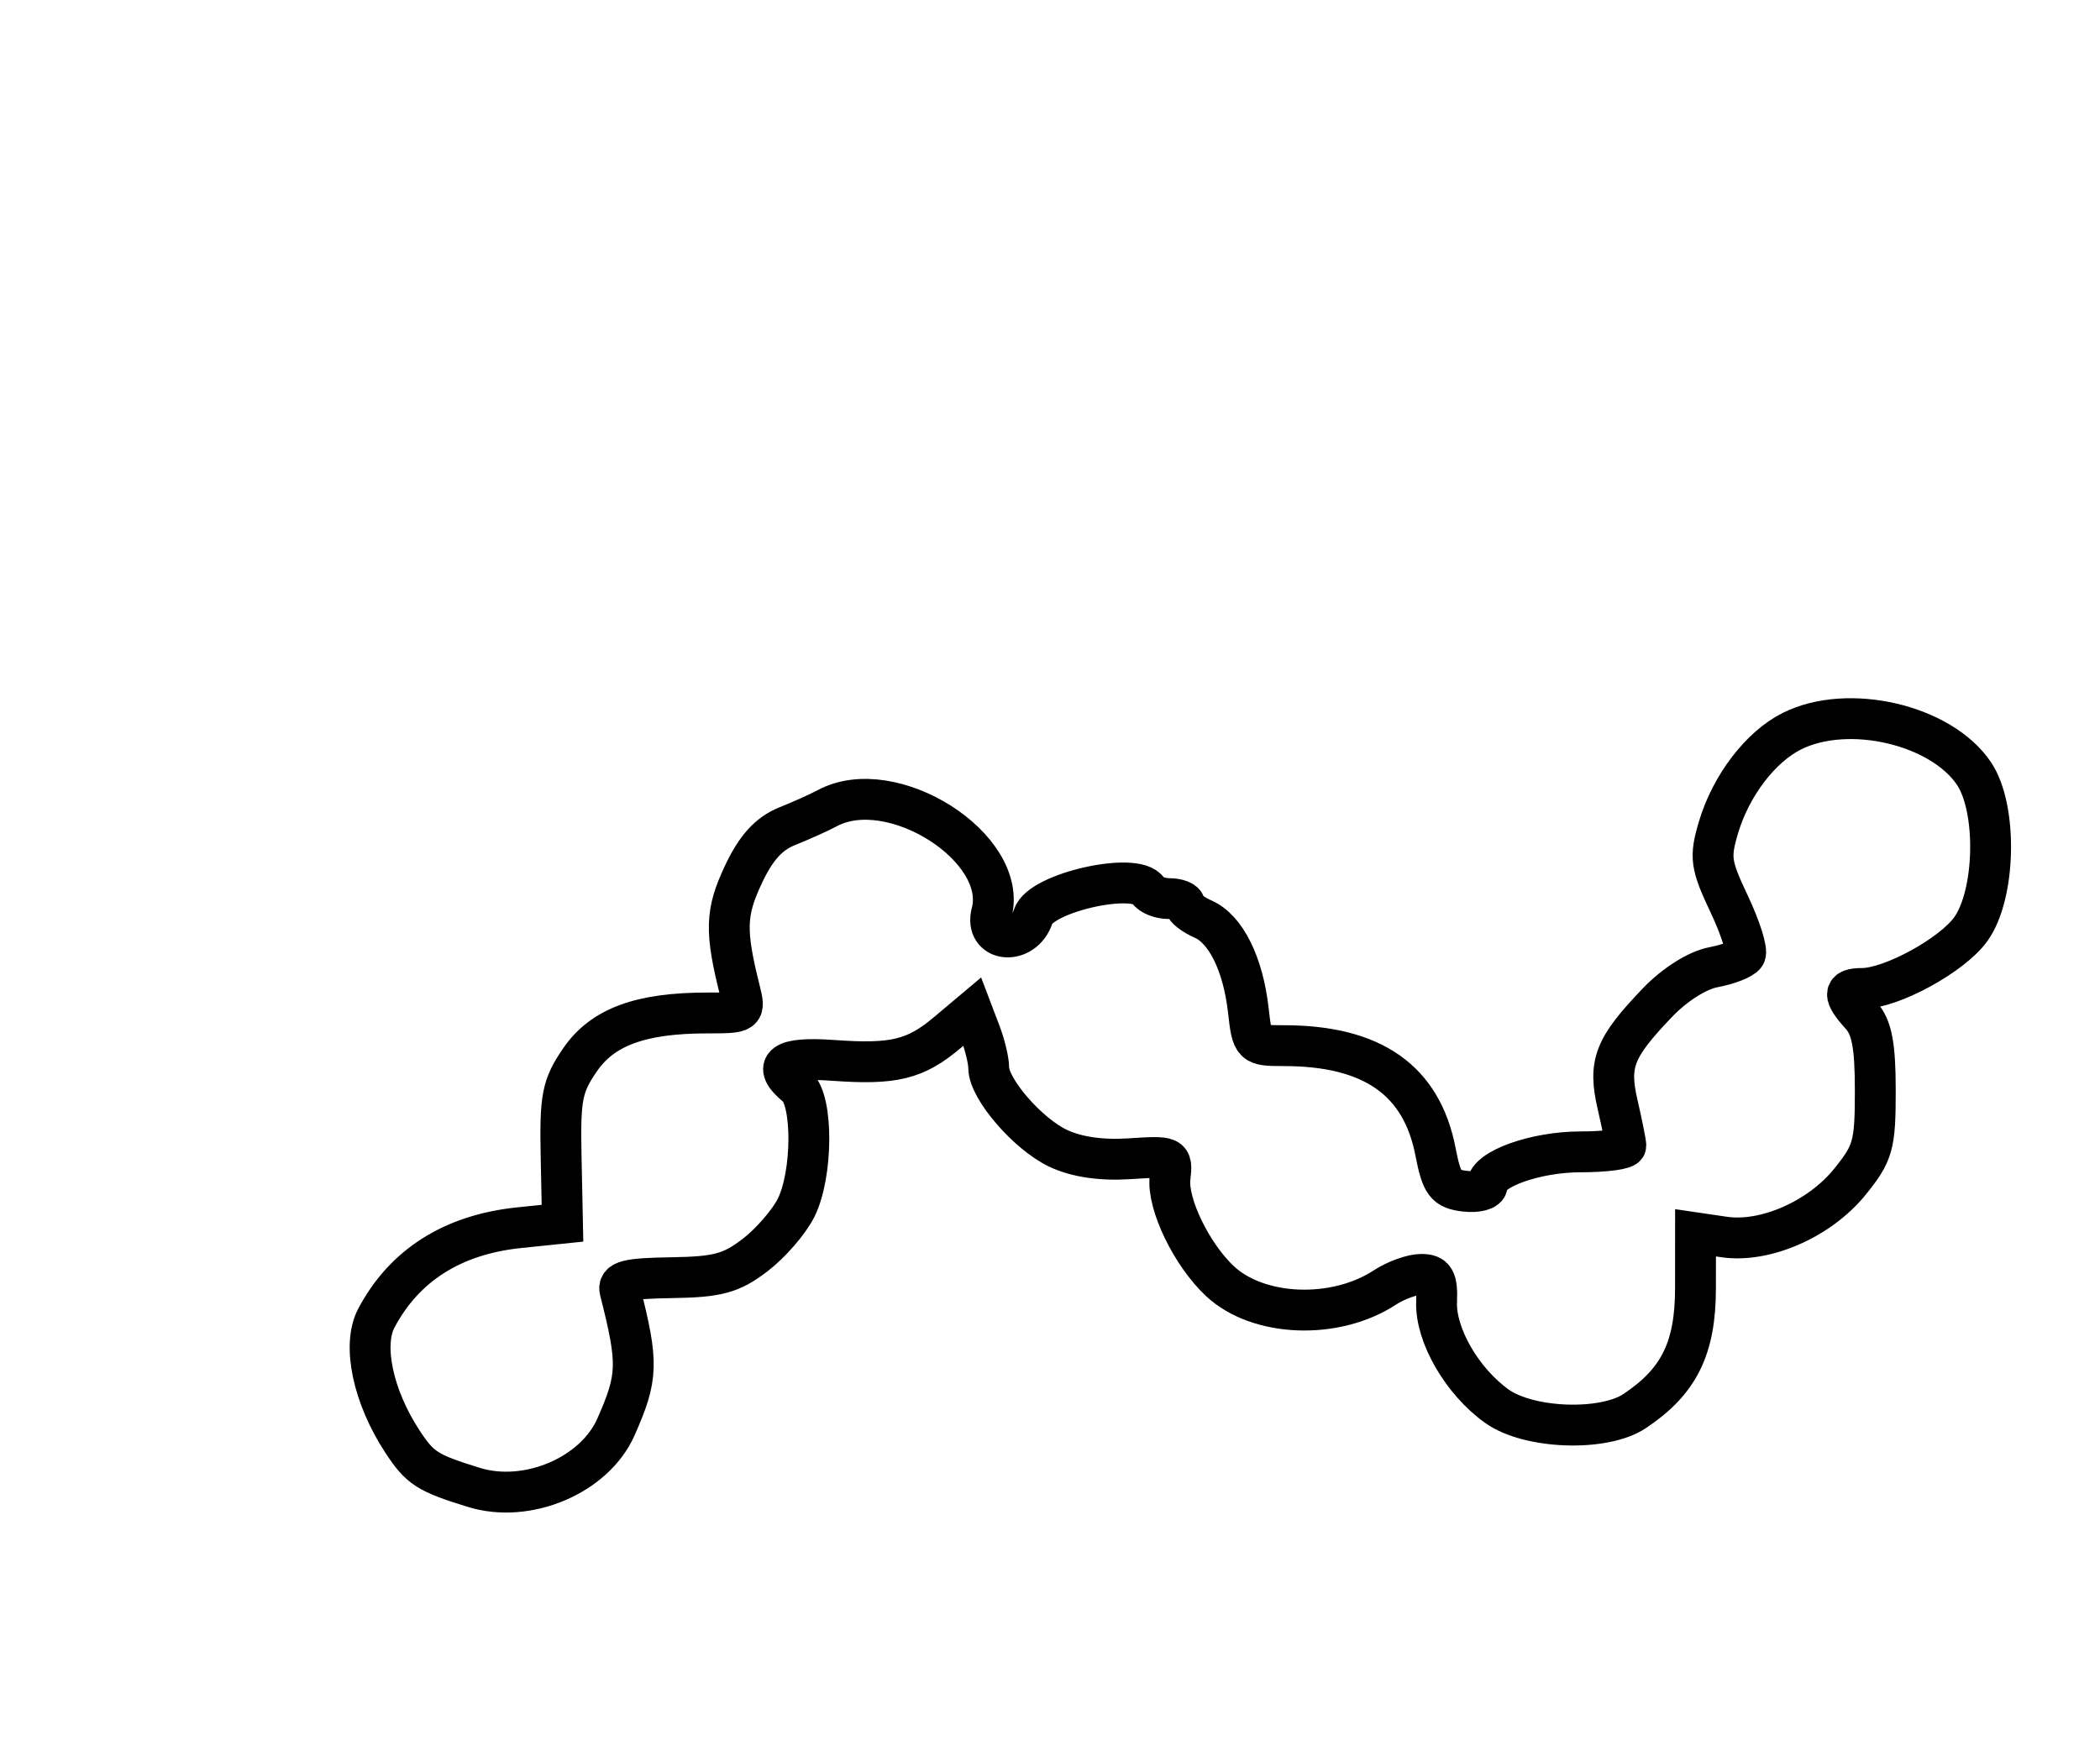 <?xml version="1.0" encoding="utf-8" ?>
<svg xmlns="http://www.w3.org/2000/svg" xmlns:ev="http://www.w3.org/2001/xml-events" xmlns:xlink="http://www.w3.org/1999/xlink" baseProfile="full" height="215" version="1.1" width="257">
  <defs/>
  <path d="M 58,182.077 C 52.29,180.314 51.399,179.743 49.25,176.462 C 45.645,170.961 44.313,164.66 46.055,161.36 C 49.473,154.886 55.412,151.123 63.531,150.285 L 68.837,149.737 L 68.669,141.551 C 68.52,134.323 68.79,132.94 70.977,129.744 C 73.731,125.719 78.394,124 86.559,124 C 91.158,124 91.222,123.956 90.545,121.25 C 88.725,113.972 88.789,111.72 90.95,107.107 C 92.502,103.792 94.071,102.052 96.321,101.147 C 98.07,100.444 100.281,99.448 101.236,98.935 C 109.152,94.675 123.444,103.762 121.36,111.73 C 120.402,115.396 125.293,115.804 126.451,112.155 C 127.37,109.259 139.041,106.639 140.5,109 C 140.84,109.55 141.991,110 143.059,110 C 144.127,110 145,110.343 145,110.763 C 145,111.182 146.011,111.97 147.246,112.513 C 150.02,113.732 152.133,118.004 152.774,123.686 C 153.253,127.941 153.313,128 157.116,128 C 167.956,128 173.985,132.221 175.682,141 C 176.435,144.894 176.919,145.543 179.276,145.816 C 180.774,145.99 182,145.665 182,145.092 C 182,143.115 187.919,141 193.45,141 C 196.503,141 198.989,140.662 198.976,140.25 C 198.962,139.838 198.506,137.57 197.962,135.21 C 196.801,130.181 197.547,128.268 202.813,122.759 C 204.945,120.528 207.727,118.767 209.705,118.396 C 211.53,118.053 213.272,117.369 213.578,116.874 C 213.883,116.38 213.003,113.585 211.62,110.663 C 209.352,105.868 209.224,104.957 210.304,101.305 C 211.82,96.179 215.445,91.423 219.305,89.498 C 226.203,86.057 237.559,88.705 241.58,94.692 C 244.451,98.967 244.241,109.462 241.199,113.726 C 238.914,116.93 231.458,121 227.873,121 C 225.541,121 225.511,121.801 227.75,124.279 C 229.08,125.751 229.5,127.968 229.5,133.515 C 229.5,140.189 229.234,141.144 226.395,144.657 C 222.696,149.236 216.035,152.163 211,151.423 L 207.5,150.909 L 207.495,157.704 C 207.49,165.05 205.476,169.114 200.05,172.732 C 196.263,175.257 187.125,174.937 183.2,172.143 C 178.946,169.113 175.66,163.435 175.812,159.377 C 175.916,156.622 175.57,156 173.934,156 C 172.832,156 170.83,156.721 169.485,157.602 C 163.412,161.581 154.01,161.223 149.306,156.834 C 145.829,153.589 142.818,147.356 143.189,144.17 C 143.496,141.538 143.426,141.505 138.211,141.845 C 134.756,142.071 131.73,141.625 129.484,140.56 C 125.756,138.79 121,133.275 121,130.721 C 121,129.846 120.547,127.938 119.993,126.482 L 118.986,123.834 L 115.916,126.417 C 112.017,129.698 109.374,130.34 101.964,129.804 C 95.801,129.358 94.357,130.392 97.5,133 C 99.519,134.675 99.472,143.747 97.423,147.854 C 96.555,149.593 94.286,152.205 92.38,153.659 C 89.477,155.874 87.828,156.318 82.208,156.403 C 76.777,156.484 75.573,156.788 75.881,158.002 C 78.144,166.894 78.093,168.546 75.371,174.698 C 72.757,180.604 64.539,184.095 58,182.077" fill="none" stroke="black" stroke-width="5"/>
</svg>
